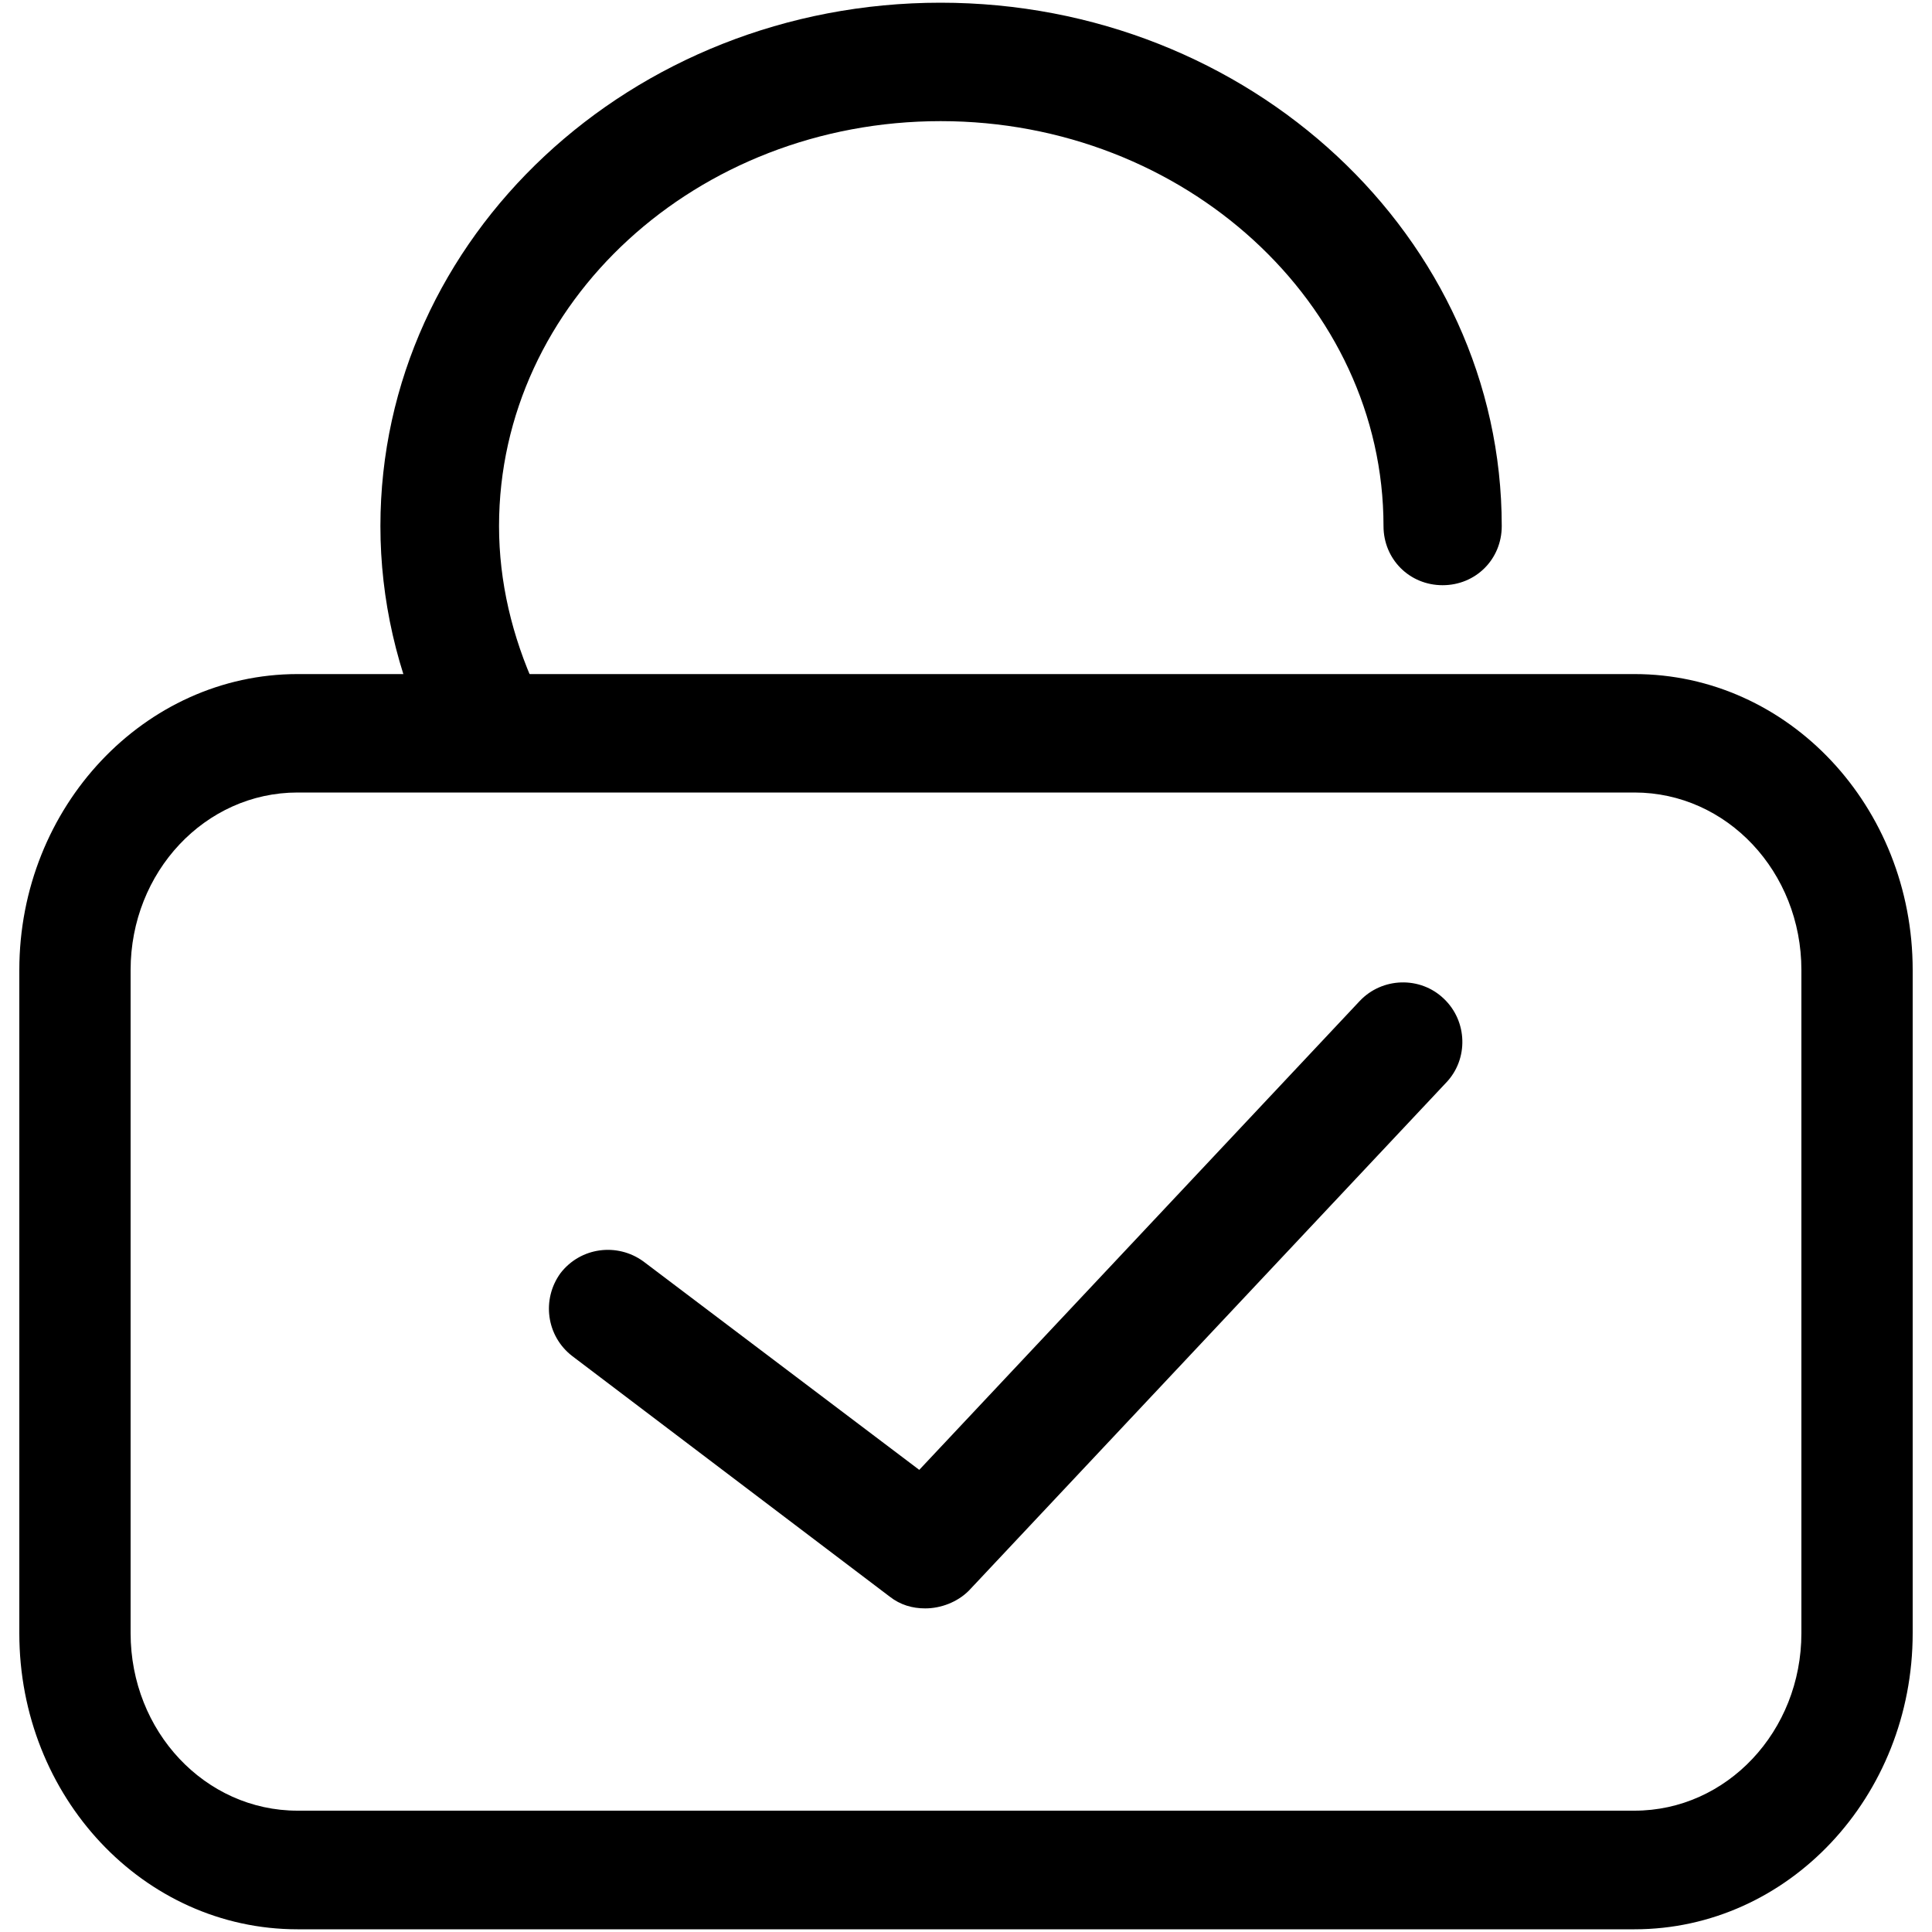 <?xml version="1.0" encoding="utf-8"?>
<!-- Svg Vector Icons : http://www.onlinewebfonts.com/icon -->
<!DOCTYPE svg PUBLIC "-//W3C//DTD SVG 1.1//EN" "http://www.w3.org/Graphics/SVG/1.1/DTD/svg11.dtd">
<svg version="1.1" xmlns="http://www.w3.org/2000/svg" xmlns:xlink="http://www.w3.org/1999/xlink" x="0px" y="0px" viewBox="0 0 1000 1000" enable-background="new 0 0 1000 1000" xml:space="preserve">
<g><path d="M846,998.6H154c-79.7,0-144-68.6-144-153.2V502.1c0-84.6,65-153.2,144-153.2H846c79.7,0,144,68.6,144,153.2v343.2C990,929.9,925.6,998.6,846,998.6z M154,410.2c-47.8,0-86.4,41.1-86.4,91.9v343.2c0,50.9,38.6,91.9,86.4,91.9H846c47.8,0,86.4-41.1,86.4-91.9V502.1c0-50.9-38.6-91.9-86.4-91.9H154z"/><path d="M249.6,399.8c-11.6,0-22.7-6.1-27.6-17.2c-16.5-34.9-25.1-72.3-25.1-110.3c0-149.5,129.9-270.9,289.9-270.9c160,0,290.5,121.4,290.5,270.9c0,17.2-13.5,30.6-30.6,30.6c-17.2,0-30.6-13.5-30.6-30.6c0-115.2-103-209.6-229.2-209.6c-126.3,0-228.6,93.8-228.6,209.6c0,28.8,6.7,57,19,84c7.4,15.3,0.6,33.7-14.7,41.1C258.8,398.6,254.5,399.8,249.6,399.8z"/><path d="M478.9,832.5c-6.7,0-12.9-1.8-18.4-6.1L296.2,701.9c-13.5-10.4-15.9-29.4-6.1-42.9c10.4-13.5,29.4-15.9,42.9-6.1l142.8,107.9l228-242.7c11.6-12.3,31.3-12.9,43.5-1.2c12.3,11.6,12.9,31.3,1.2,43.5l-247,262.9C495.4,829.4,486.8,832.5,478.9,832.5z"/></g>
</svg>